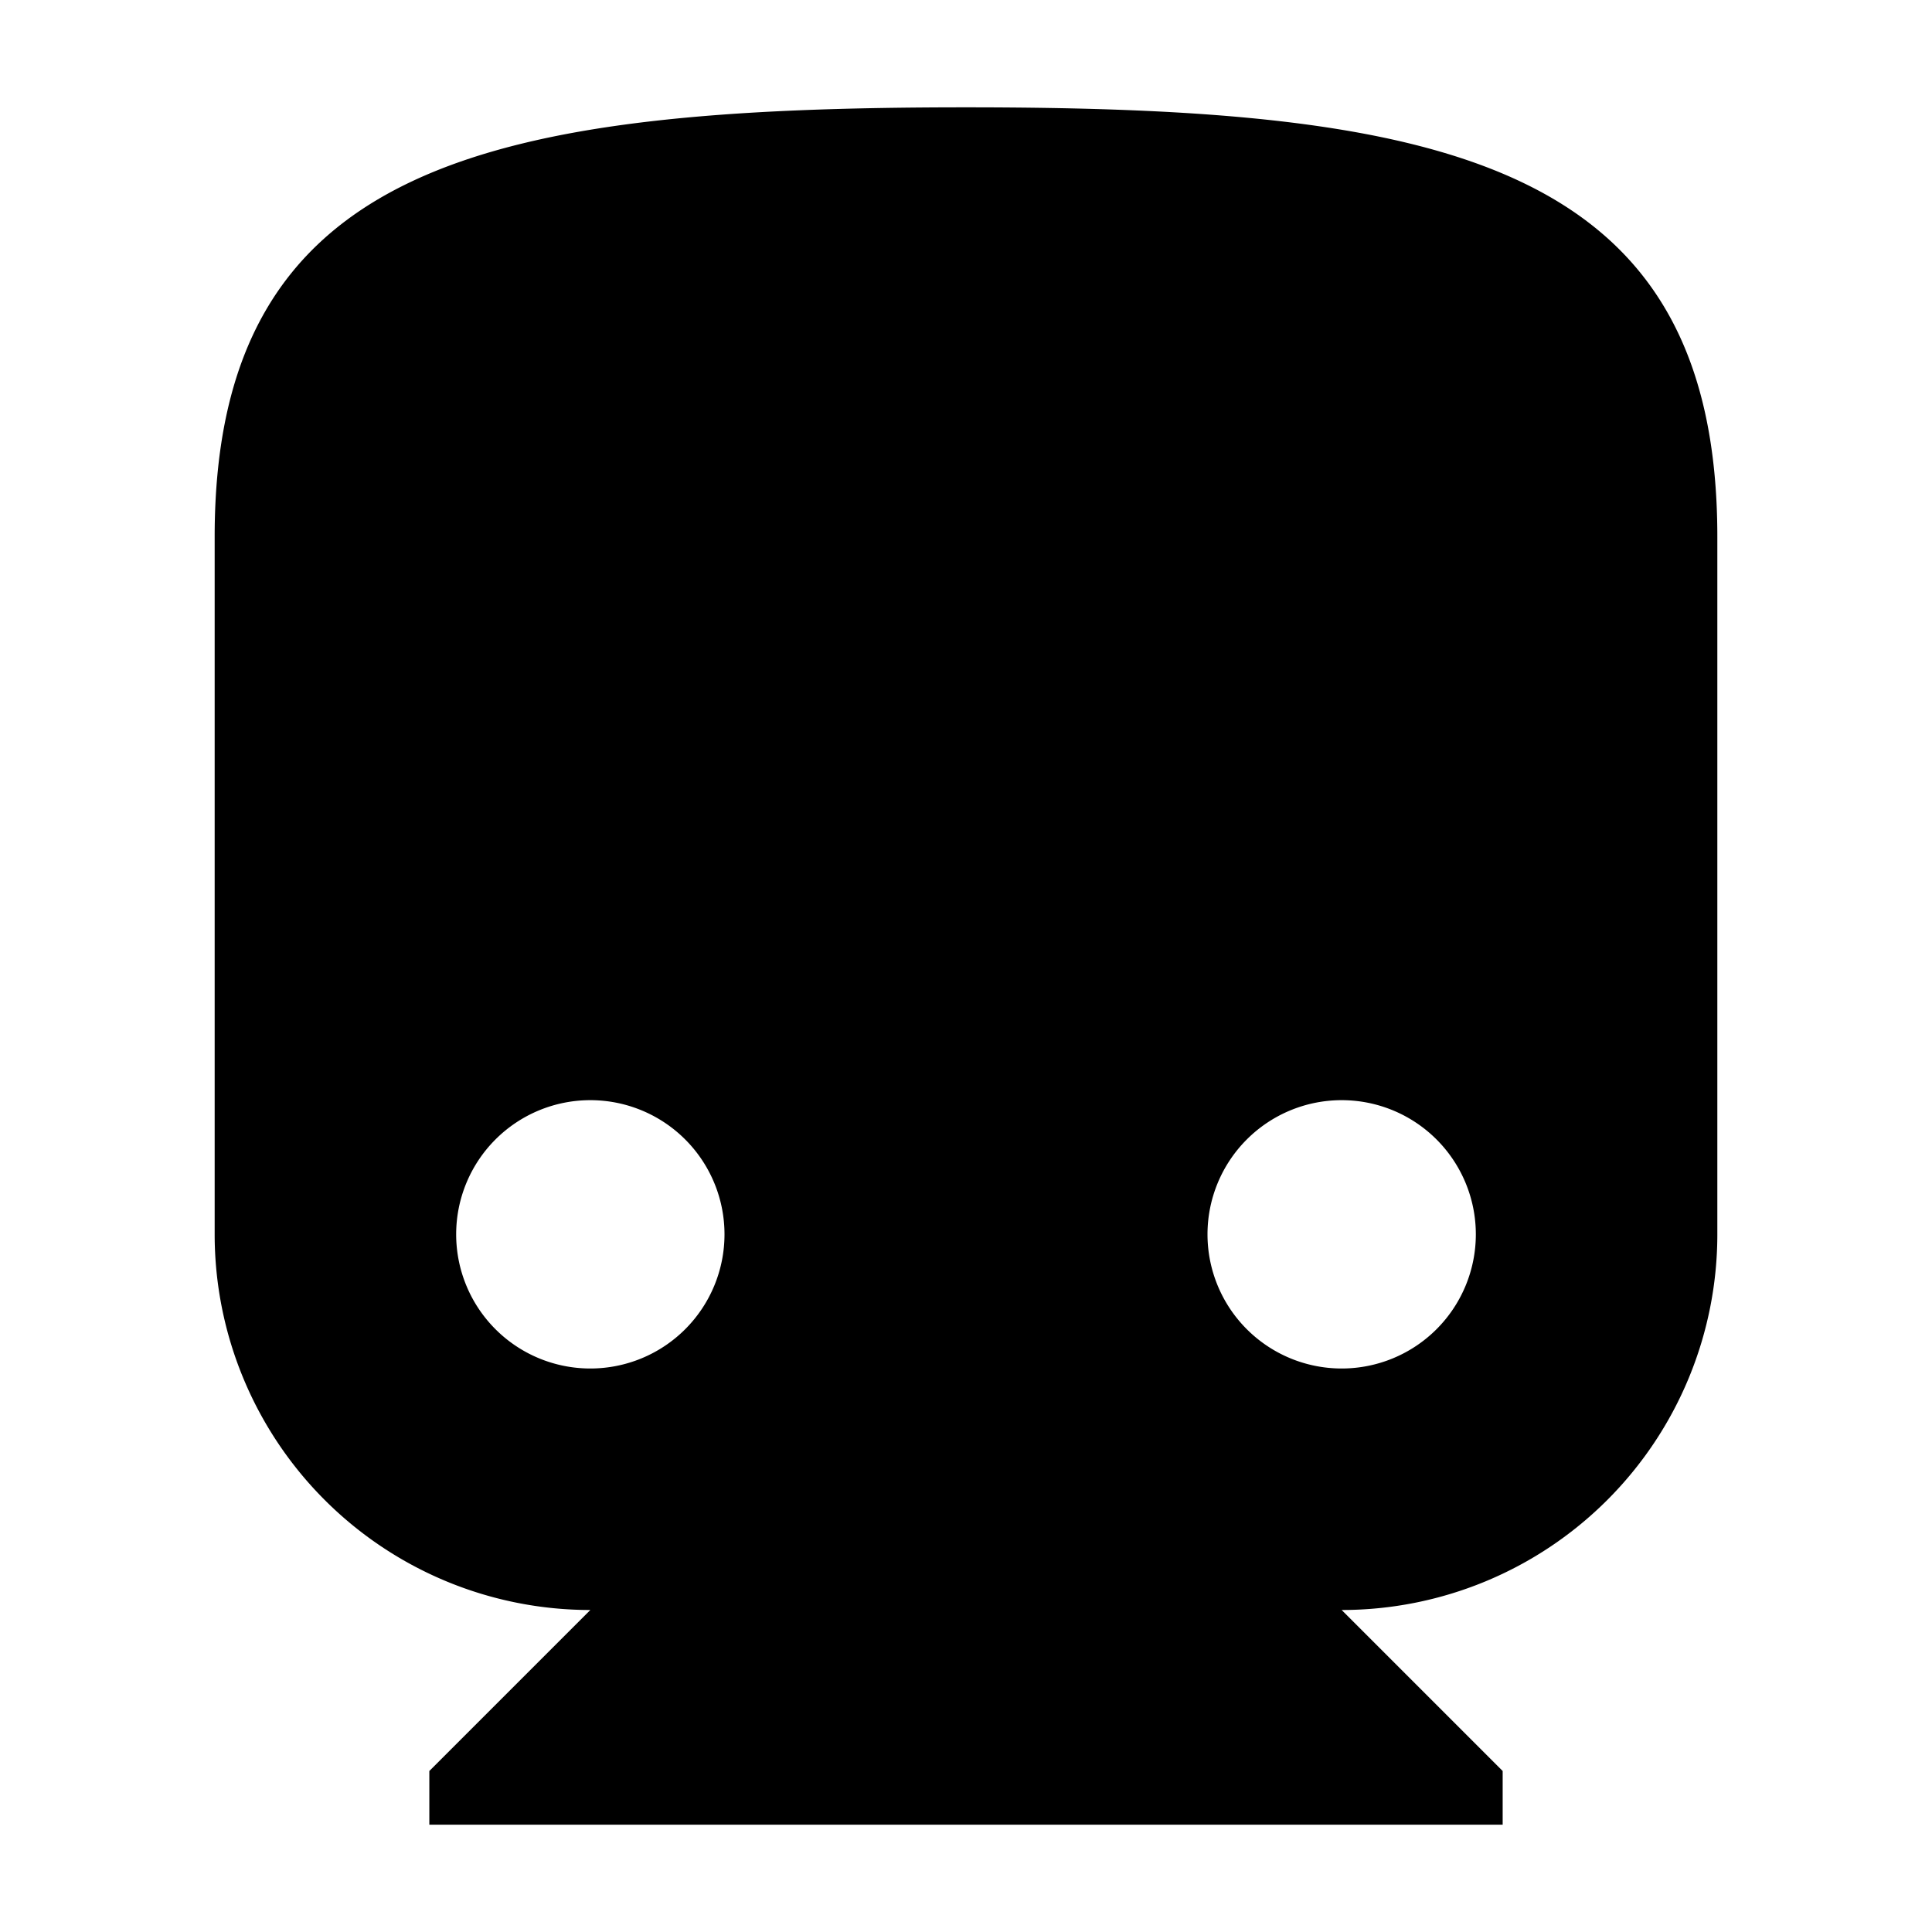 <svg aria-hidden="true" class="svg-icon iconSubway" width="18" height="18" viewBox="0 0 18 18"><path d="M9 1c-4.42 0-7 .5-7 4v6.5A3.5 3.5 0 0 0 5.5 15L4 16.5v.5h10v-.5L12.5 15a3.5 3.5 0 0 0 3.5-3.5V5c0-3.5-2.58-4-7-4zM5.5 12.75a1.25 1.25 0 1 1 0-2.5 1.25 1.25 0 0 1 0 2.5zM4 9h4V5H4v4zm8.5 3.75a1.25 1.25 0 1 1 0-2.5 1.25 1.25 0 0 1 0 2.5zM10 9h4V5h-4v4z"/></svg>
